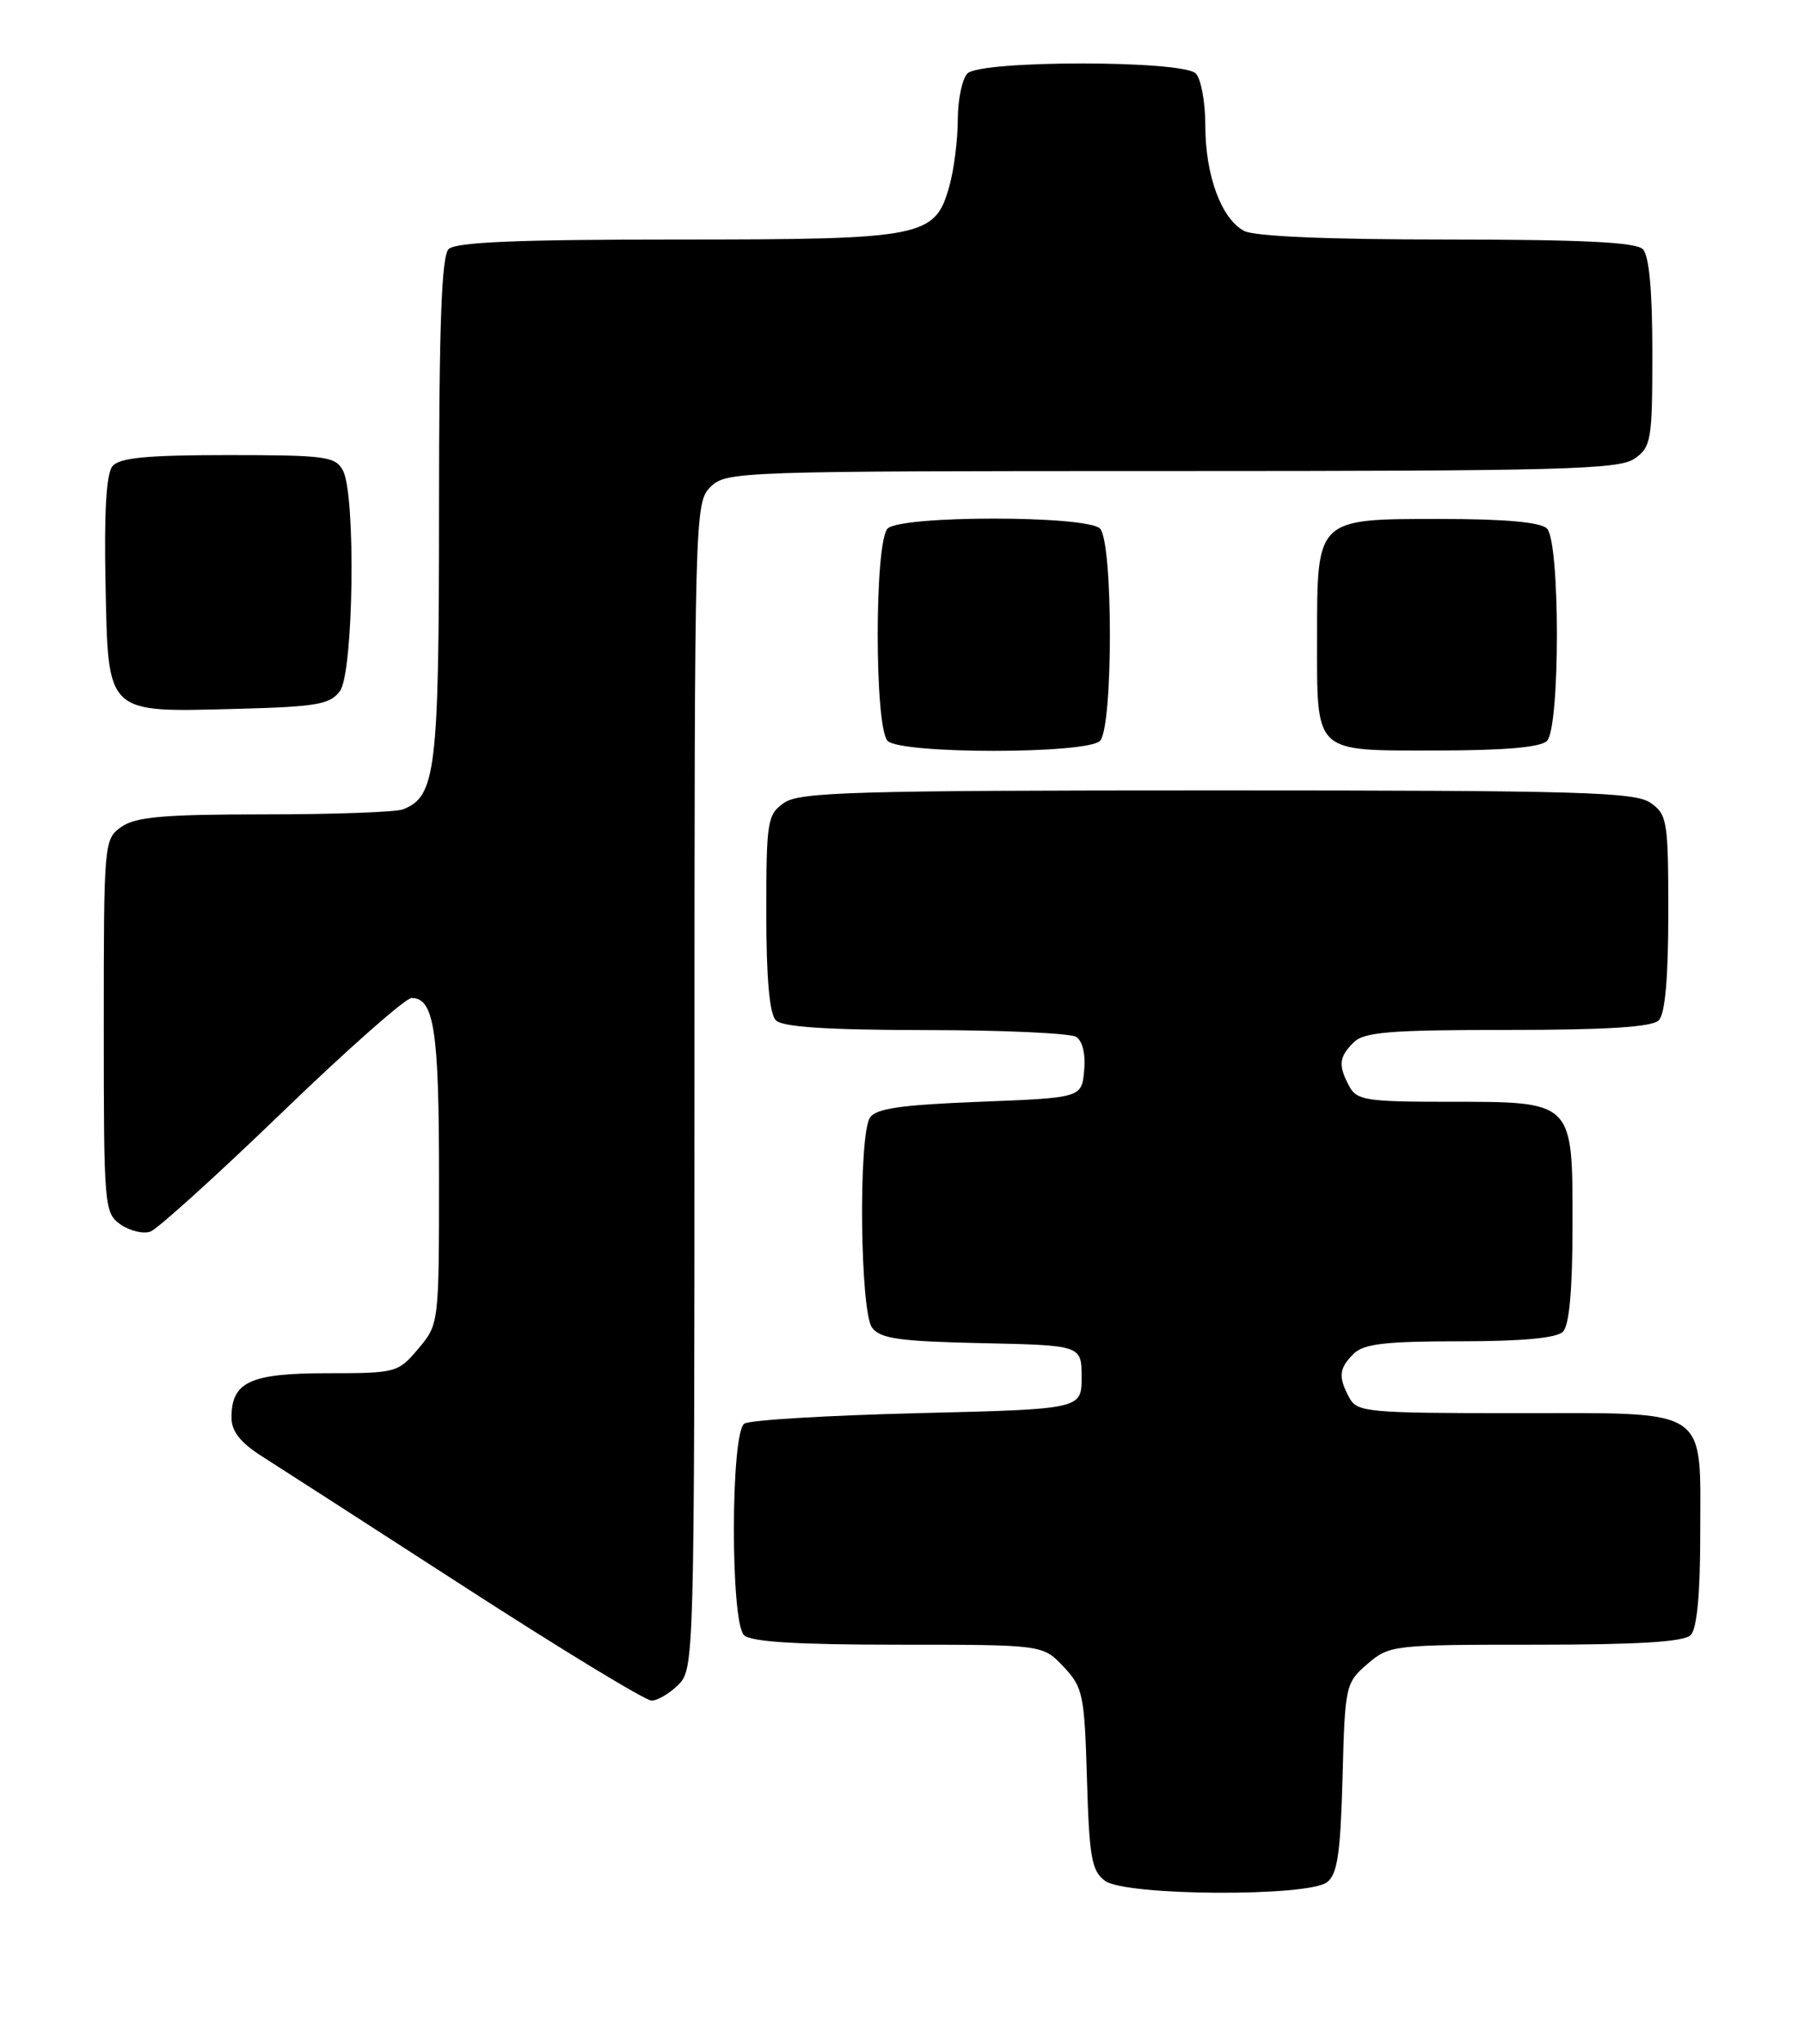 <?xml version="1.0" encoding="UTF-8" standalone="no"?>
<!DOCTYPE svg PUBLIC "-//W3C//DTD SVG 1.1//EN" "http://www.w3.org/Graphics/SVG/1.1/DTD/svg11.dtd" >
<svg xmlns="http://www.w3.org/2000/svg" xmlns:xlink="http://www.w3.org/1999/xlink" version="1.1" viewBox="0 0 226 256">
 <g >
 <path fill="currentColor"
d=" M 166.25 235.75 C 167.55 234.75 167.93 232.16 168.19 222.66 C 168.49 211.10 168.57 210.77 171.31 208.41 C 174.05 206.05 174.52 206.00 192.36 206.00 C 205.21 206.00 210.95 205.65 211.80 204.80 C 212.59 204.01 213.00 199.72 213.00 192.13 C 213.00 176.05 214.45 177.00 189.88 177.00 C 171.32 177.00 170.01 176.88 169.04 175.07 C 167.63 172.44 167.73 171.41 169.57 169.57 C 170.82 168.32 173.54 168.00 182.87 168.00 C 190.66 168.00 195.00 167.60 195.80 166.80 C 196.60 166.00 197.00 161.55 197.00 153.36 C 197.00 137.79 197.22 138.00 181.31 138.00 C 171.22 138.00 169.96 137.80 169.04 136.07 C 167.63 133.44 167.73 132.41 169.57 130.57 C 170.88 129.26 174.09 129.00 188.87 129.00 C 201.33 129.00 206.96 128.64 207.80 127.80 C 208.60 127.00 209.00 122.55 209.00 114.36 C 209.00 102.84 208.87 102.02 206.78 100.56 C 204.84 99.20 198.00 99.00 152.50 99.00 C 107.00 99.00 100.16 99.20 98.22 100.56 C 96.13 102.02 96.00 102.84 96.00 114.36 C 96.00 122.55 96.40 127.00 97.20 127.80 C 98.04 128.64 103.65 129.00 115.95 129.02 C 125.60 129.02 134.10 129.41 134.82 129.87 C 135.62 130.38 136.02 132.06 135.82 134.10 C 135.50 137.50 135.50 137.50 122.71 138.00 C 112.83 138.39 109.71 138.84 108.98 140.00 C 107.52 142.31 107.75 164.29 109.25 166.29 C 110.28 167.67 112.69 168.01 123.00 168.23 C 135.50 168.50 135.50 168.50 135.50 172.50 C 135.50 176.50 135.50 176.50 115.00 177.00 C 103.72 177.28 93.94 177.86 93.25 178.31 C 91.53 179.42 91.49 203.09 93.20 204.80 C 94.04 205.64 99.76 206.00 112.51 206.00 C 130.63 206.00 130.63 206.00 133.23 208.75 C 135.67 211.33 135.86 212.21 136.17 222.83 C 136.46 232.67 136.76 234.35 138.44 235.58 C 141.02 237.47 163.83 237.60 166.25 235.75 Z  M 85.00 211.00 C 86.96 209.04 87.00 207.67 87.00 136.00 C 87.00 64.33 87.04 62.96 89.00 61.00 C 90.95 59.05 92.33 59.00 146.78 59.00 C 195.64 59.00 202.83 58.81 204.78 57.44 C 206.86 55.98 207.00 55.14 207.00 44.14 C 207.00 36.34 206.60 32.00 205.80 31.20 C 204.94 30.34 198.07 30.00 181.23 30.00 C 166.41 30.00 157.13 29.61 155.85 28.92 C 153.00 27.39 151.00 21.97 151.00 15.73 C 151.00 12.80 150.46 9.86 149.80 9.20 C 148.13 7.53 122.87 7.53 121.20 9.20 C 120.54 9.86 120.00 12.45 119.99 14.95 C 119.99 17.45 119.52 21.19 118.95 23.25 C 117.15 29.74 115.82 30.00 84.75 30.00 C 64.81 30.00 57.07 30.33 56.20 31.20 C 55.32 32.08 55.00 40.70 55.00 63.75 C 55.00 96.58 54.61 99.78 50.46 101.38 C 49.56 101.72 41.77 102.00 33.14 102.00 C 20.55 102.00 17.00 102.31 15.22 103.56 C 13.03 105.09 13.00 105.47 13.00 128.50 C 13.00 151.18 13.06 151.93 15.11 153.37 C 16.28 154.18 17.97 154.58 18.86 154.25 C 19.76 153.91 27.18 147.20 35.35 139.32 C 43.51 131.44 50.81 125.00 51.56 125.00 C 54.38 125.00 55.00 129.05 55.00 147.36 C 55.00 165.79 54.99 165.86 52.41 168.92 C 49.88 171.93 49.63 172.00 40.98 172.00 C 31.32 172.00 29.00 173.08 29.00 177.56 C 29.00 179.26 30.11 180.68 32.75 182.36 C 34.81 183.67 46.34 191.10 58.37 198.87 C 70.39 206.64 80.86 213.00 81.62 213.00 C 82.38 213.00 83.90 212.10 85.00 211.00 Z  M 137.80 92.80 C 139.46 91.14 139.46 67.86 137.80 66.20 C 136.14 64.54 112.86 64.54 111.20 66.20 C 109.54 67.86 109.54 91.14 111.20 92.80 C 112.86 94.46 136.14 94.46 137.80 92.80 Z  M 193.80 92.80 C 195.46 91.14 195.46 67.86 193.80 66.20 C 193.00 65.40 188.55 65.00 180.36 65.00 C 164.91 65.00 165.00 64.91 165.00 79.79 C 165.00 94.52 164.45 94.00 179.84 94.00 C 188.43 94.00 192.99 93.61 193.80 92.80 Z  M 42.59 86.55 C 44.29 84.22 44.60 61.98 42.96 58.93 C 42.02 57.17 40.76 57.00 28.59 57.00 C 18.42 57.00 14.97 57.33 14.09 58.39 C 13.32 59.32 13.03 64.13 13.22 73.11 C 13.57 89.63 13.13 89.22 29.84 88.78 C 39.68 88.52 41.36 88.23 42.59 86.55 Z "/>
</g>
</svg>